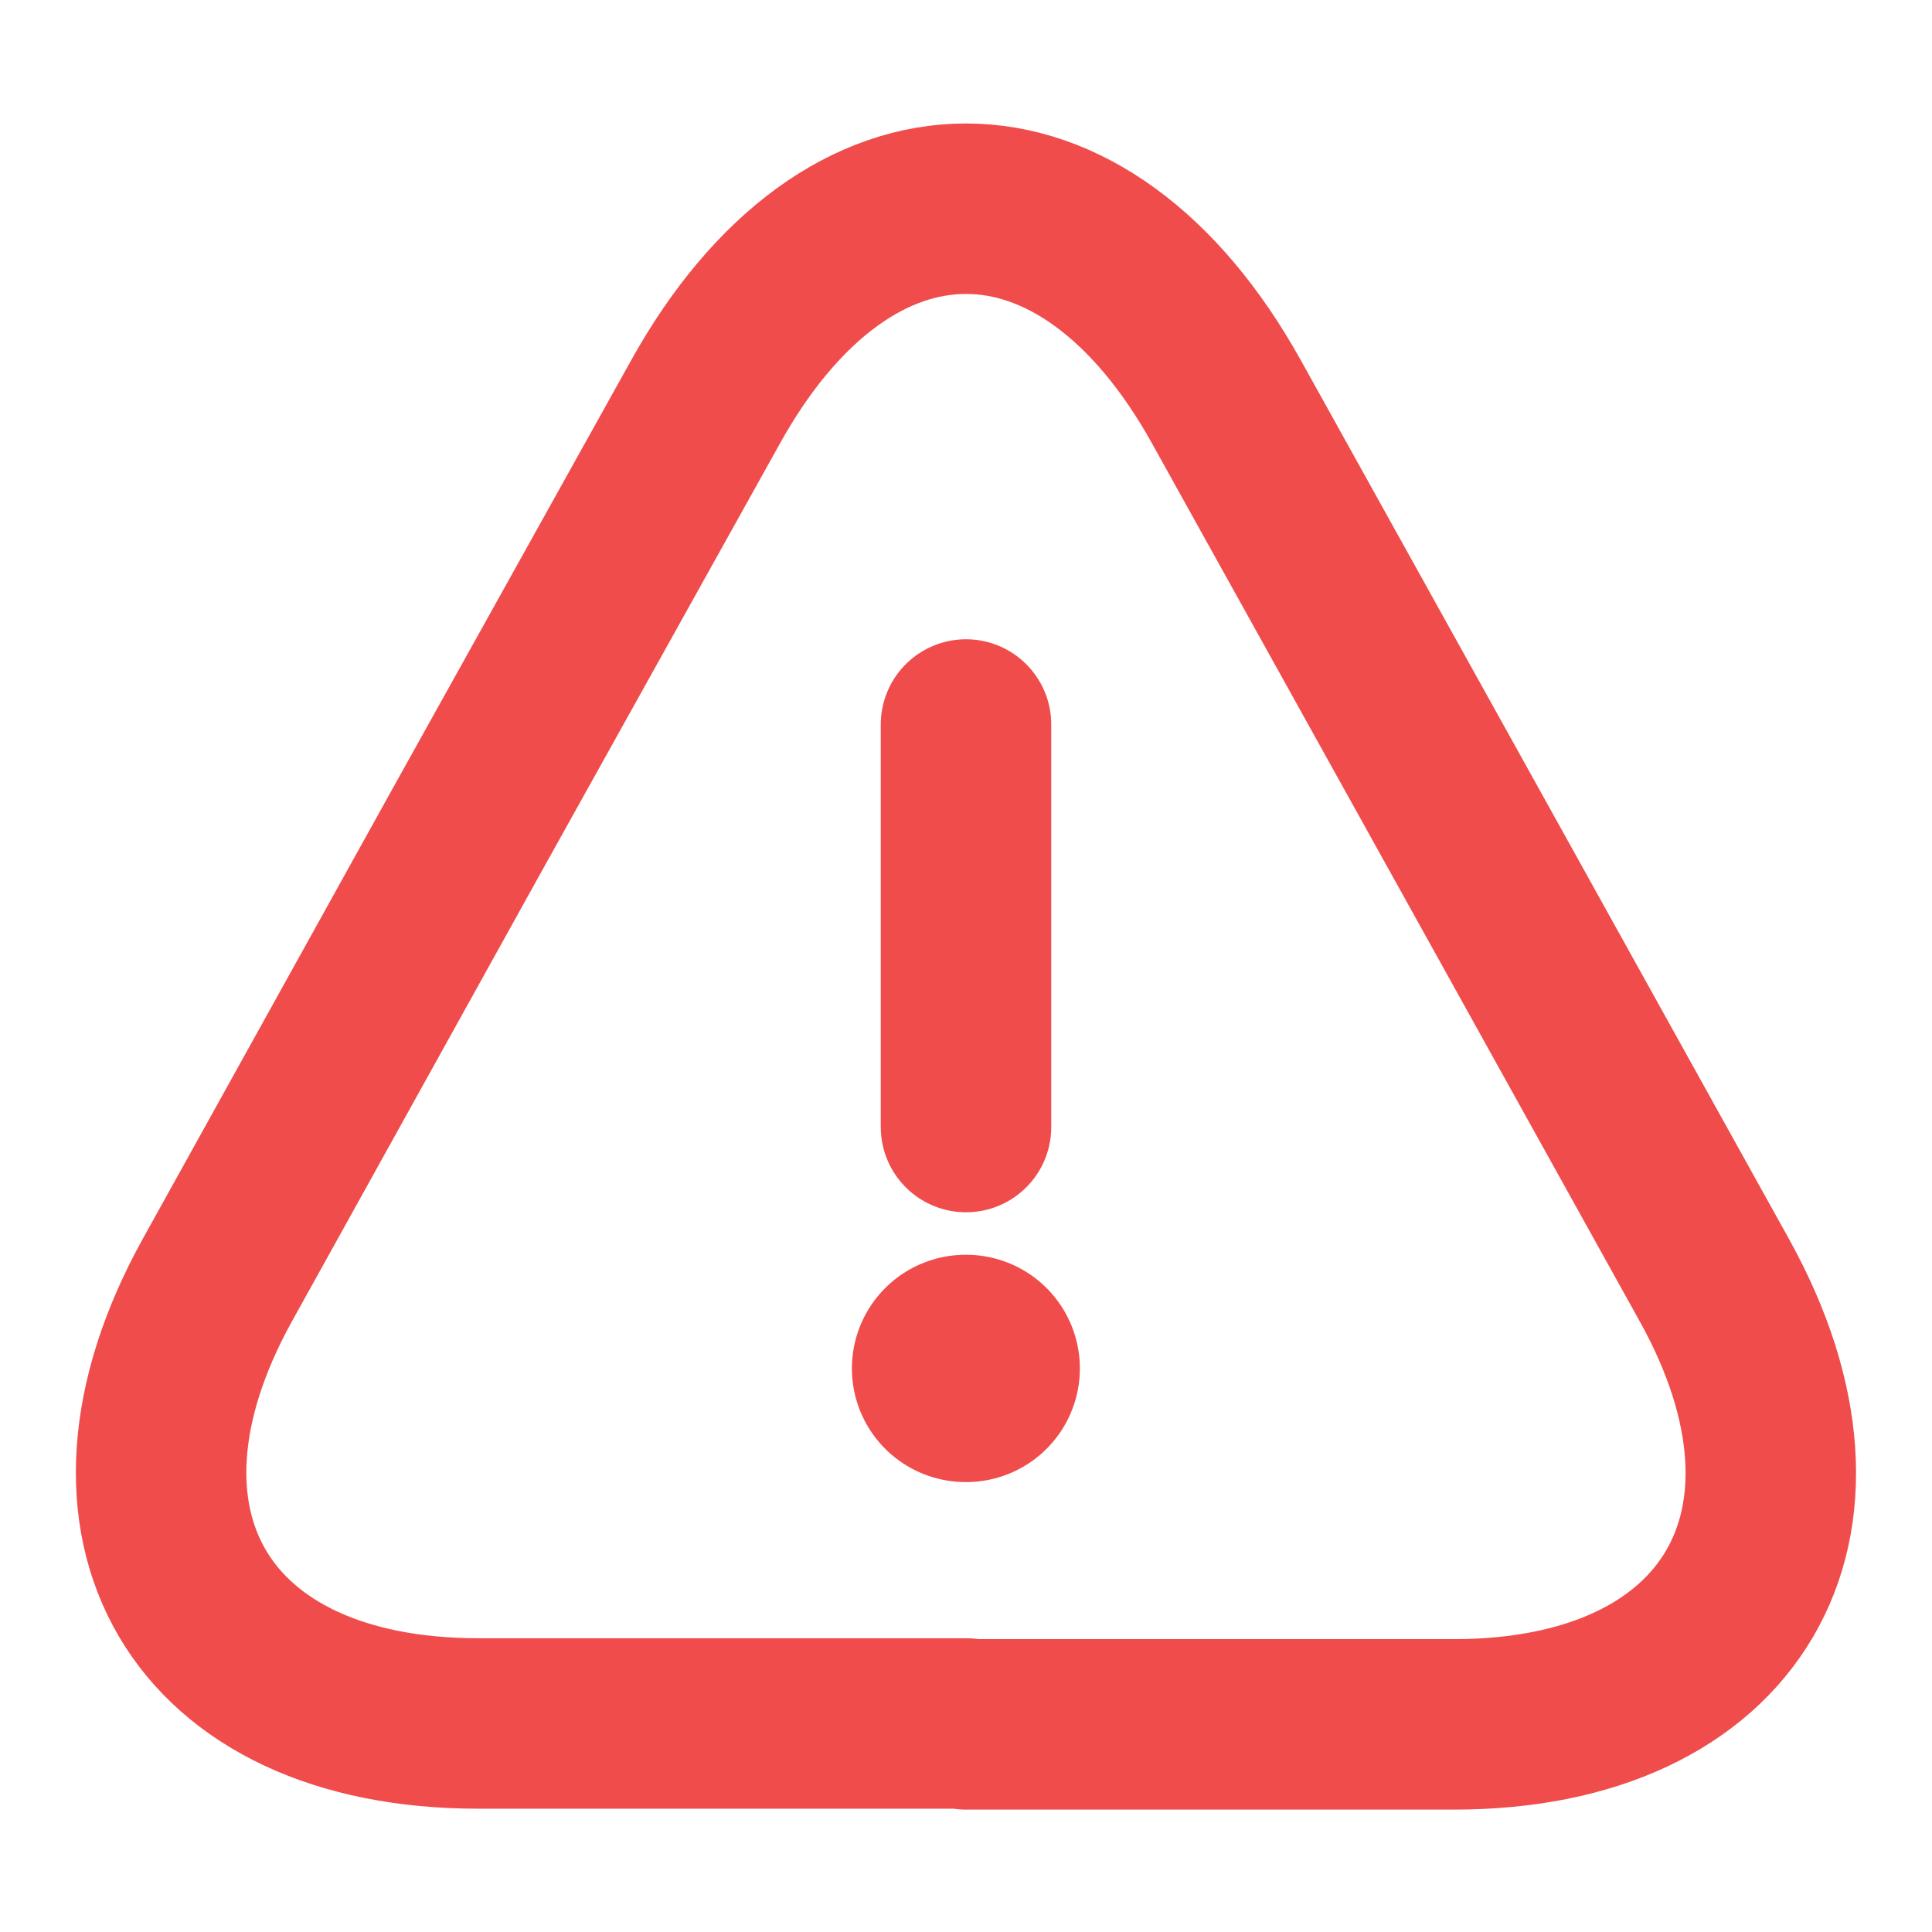<svg width="17" height="17" viewBox="0 0 17 17" fill="none" xmlns="http://www.w3.org/2000/svg">
<path d="M8.5 6.375V9.917" stroke="#F04C4C" stroke-width="1.5" stroke-linecap="round" stroke-linejoin="round"/>
<path d="M8.5 15.165H4.207C1.75 15.165 0.723 13.409 1.913 11.263L4.122 7.282L6.205 3.542C7.466 1.268 9.534 1.268 10.795 3.542L12.877 7.289L15.088 11.27C16.277 13.416 15.243 15.173 12.793 15.173H8.5V15.165Z" stroke="#F04C4C" stroke-width="1.5" stroke-linecap="round" stroke-linejoin="round"/>
<path d="M8.496 12.041H8.502" stroke="#F04C4C" stroke-width="2" stroke-linecap="round" stroke-linejoin="round"/>
</svg>
